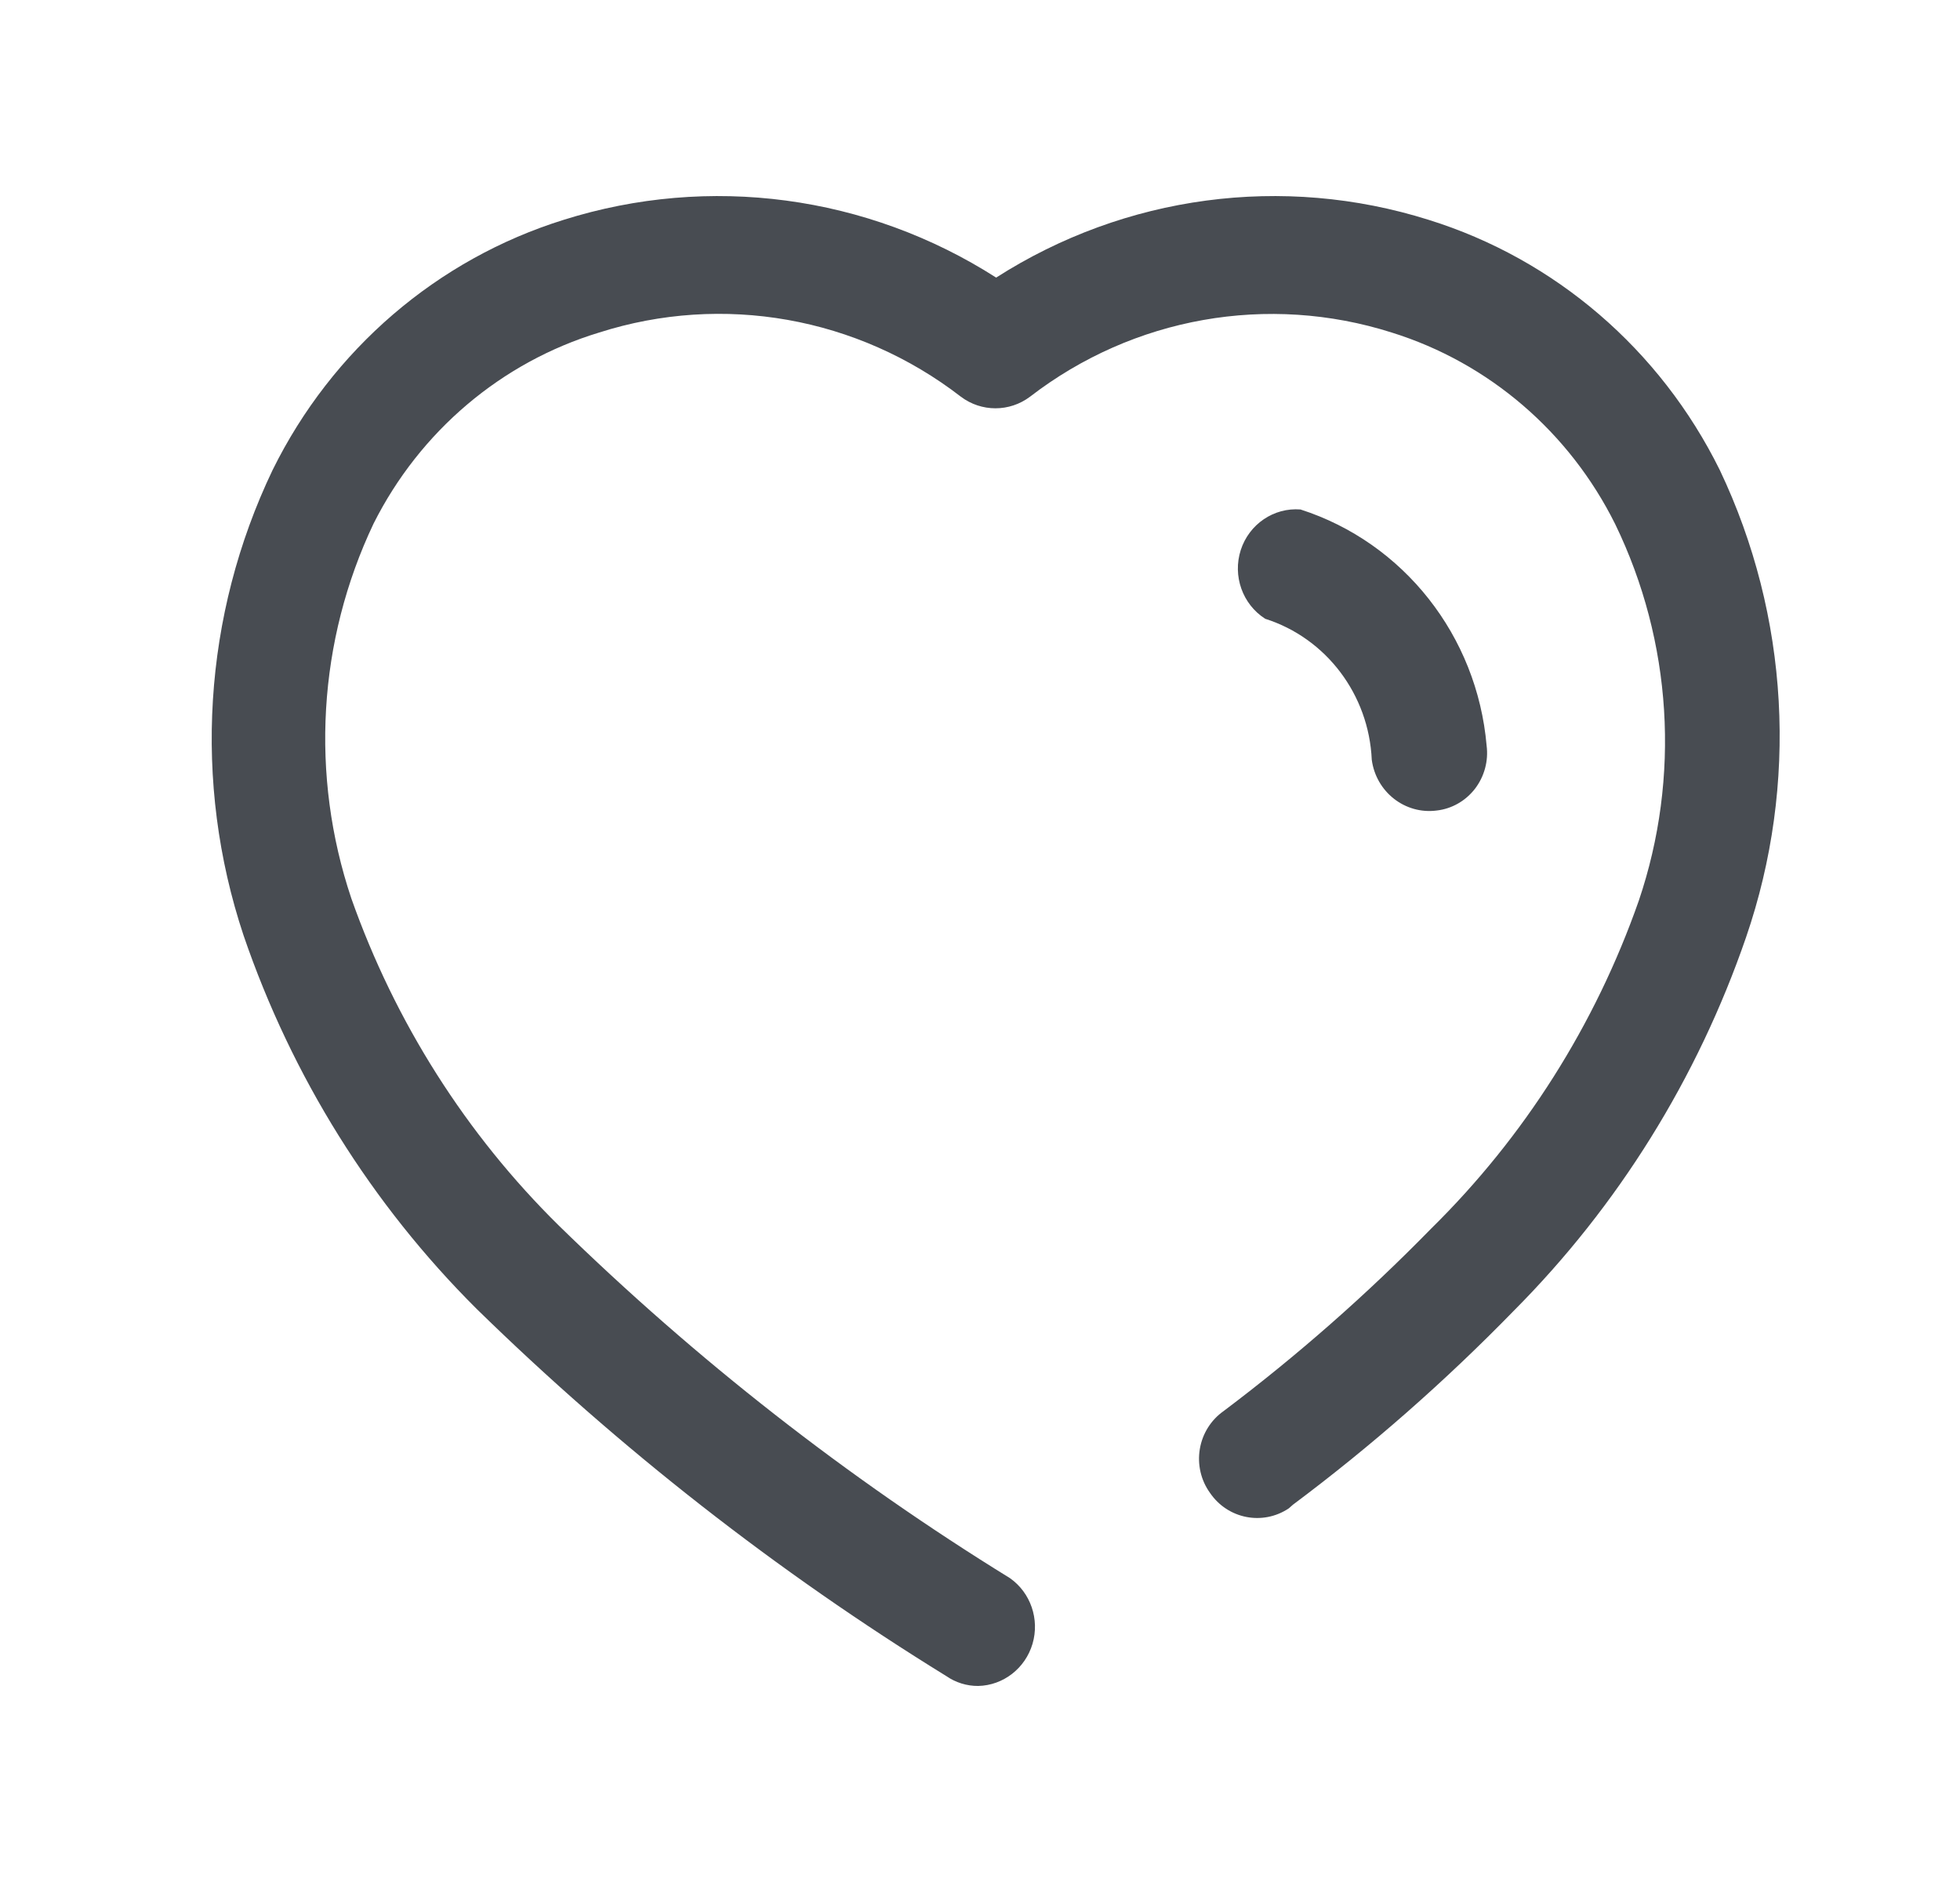 <svg width="25" height="24" viewBox="0 0 25 24" fill="none" xmlns="http://www.w3.org/2000/svg">
<path d="M12.706 3.54C14.351 2.488 16.365 2.219 18.221 2.803C19.835 3.305 21.177 4.458 21.936 5.994C22.822 7.856 22.942 10.001 22.271 11.953C21.652 13.751 20.638 15.381 19.306 16.718C18.432 17.615 17.491 18.442 16.491 19.189L16.439 19.235C16.106 19.458 15.659 19.37 15.433 19.037C15.317 18.876 15.271 18.674 15.304 18.478C15.337 18.281 15.447 18.107 15.608 17.994C16.547 17.287 17.432 16.509 18.256 15.666C19.442 14.499 20.348 13.069 20.903 11.486C21.437 9.91 21.328 8.181 20.603 6.686C20.019 5.51 18.99 4.627 17.753 4.241C16.175 3.739 14.456 4.043 13.138 5.059C12.876 5.256 12.518 5.256 12.256 5.059C10.938 4.041 9.218 3.737 7.641 4.241C6.396 4.619 5.357 5.499 4.765 6.677C4.055 8.171 3.954 9.889 4.482 11.459C5.04 13.037 5.945 14.464 7.129 15.63C8.879 17.339 10.808 18.847 12.882 20.125C13.146 20.311 13.262 20.649 13.17 20.962C13.078 21.275 12.797 21.493 12.477 21.5C12.332 21.501 12.19 21.457 12.07 21.374C9.91 20.043 7.901 18.472 6.079 16.691C4.74 15.358 3.722 13.728 3.106 11.927C2.457 9.977 2.591 7.845 3.477 5.994C4.235 4.458 5.577 3.305 7.191 2.803C9.047 2.219 11.061 2.488 12.706 3.54ZM16.588 6.497C17.904 6.92 18.841 8.109 18.962 9.509C18.987 9.705 18.933 9.902 18.814 10.058C18.694 10.213 18.519 10.314 18.326 10.336C17.922 10.389 17.552 10.1 17.497 9.689C17.46 8.858 16.917 8.139 16.138 7.891C15.848 7.706 15.72 7.344 15.826 7.014C15.933 6.684 16.248 6.47 16.588 6.497Z" fill="#484C52"/>
</svg>

